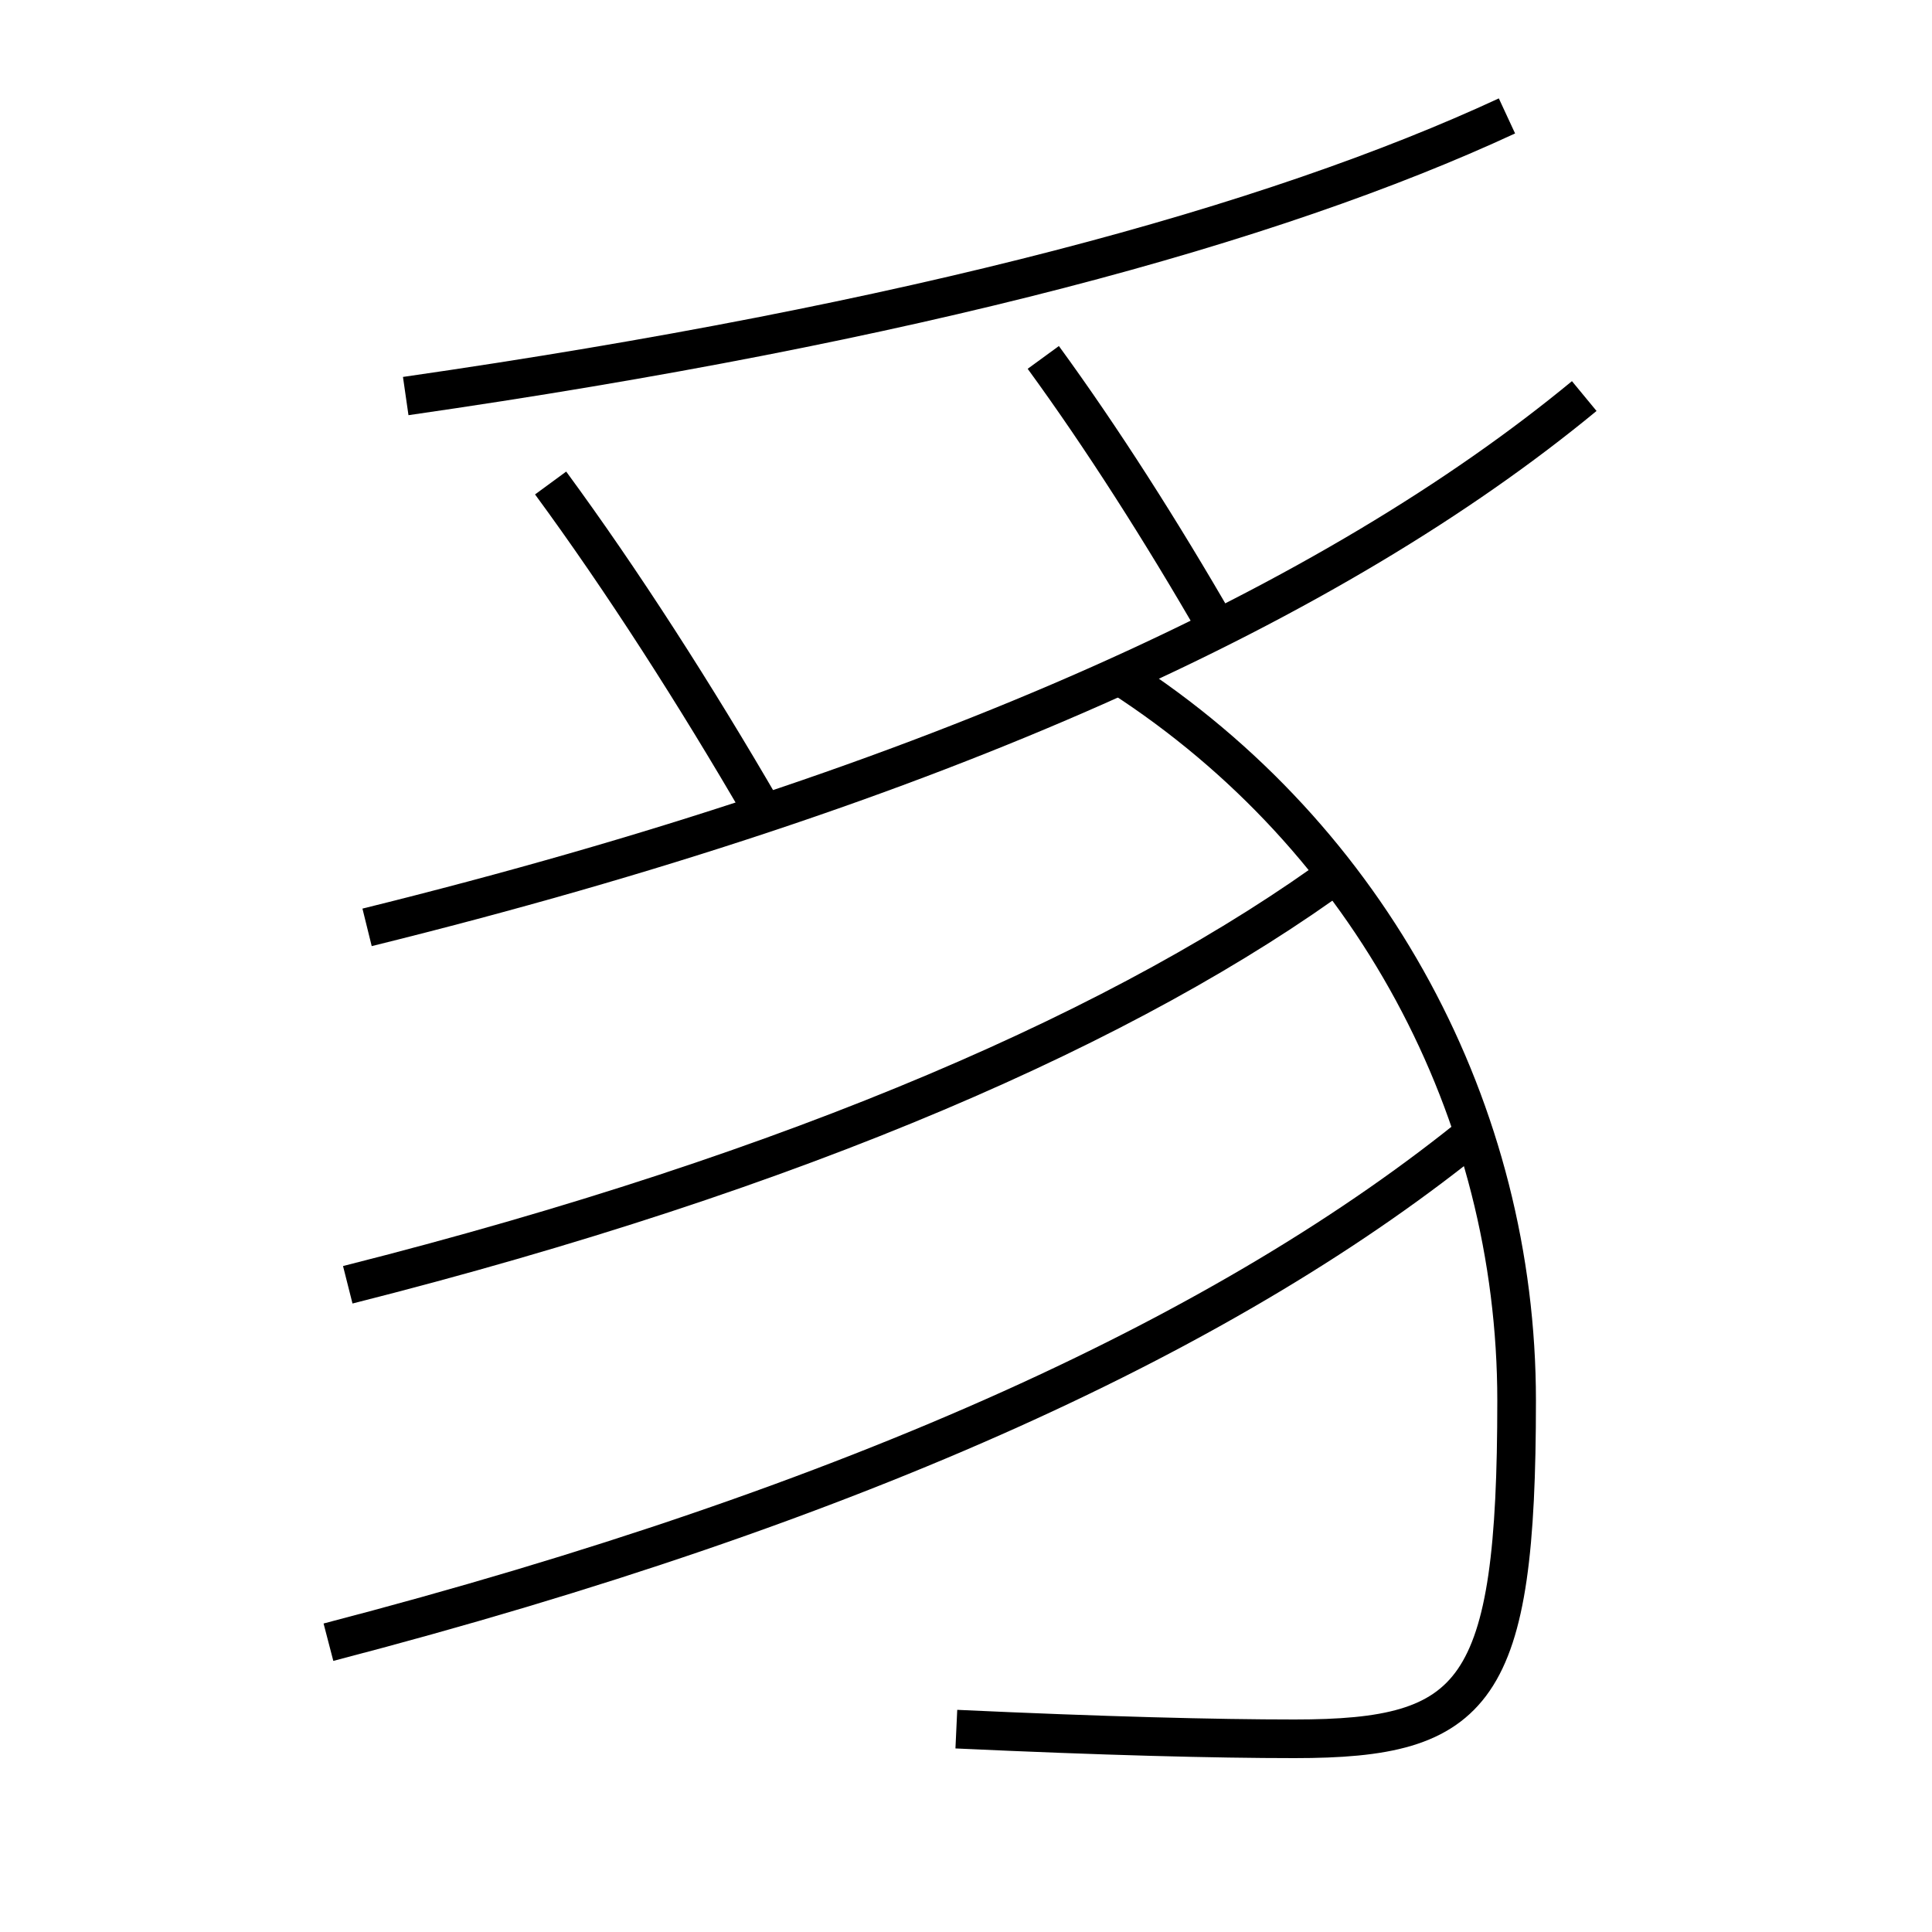 <?xml version='1.0' encoding='utf-8'?>
<svg xmlns="http://www.w3.org/2000/svg" height="100px" version="1.0" viewBox="0 0 100 100" width="100px" x="0px" y="0px">
<path d="M19,48 c29.666,-7.331 50.12,-16.873 63,-27.5" fill="none" stroke="#000000" stroke-width="2" /><path d="M21,20.5 c26.326,-3.791 44.89,-8.884 57,-14.5" fill="none" stroke="#000000" stroke-width="2" /><path d="M49.5,89.5 c7.584,0.352 13.434,0.5 17.5,0.5 c9.42,0 11.5,-2.298 11.5,-17.5 c0,-14.913 -7.489,-29.102 -20.5,-37.5" fill="none" stroke="#000000" stroke-width="2" /><path d="M18,66.5 c23.391,-5.913 40.608,-13.492 51.5,-21.5" fill="none" stroke="#000000" stroke-width="2" /><path d="M17,85 c27.535,-7.172 46.838,-16.169 59.5,-26.5" fill="none" stroke="#000000" stroke-width="2" /><path d="M63,32.5 c-2.867,-4.979 -5.979,-9.86 -9,-14" fill="none" stroke="#000000" stroke-width="2" /><path d="M39.5,42 c-3.505,-6.045 -7.308,-11.973 -11,-17" fill="none" stroke="#000000" stroke-width="2" /></svg>